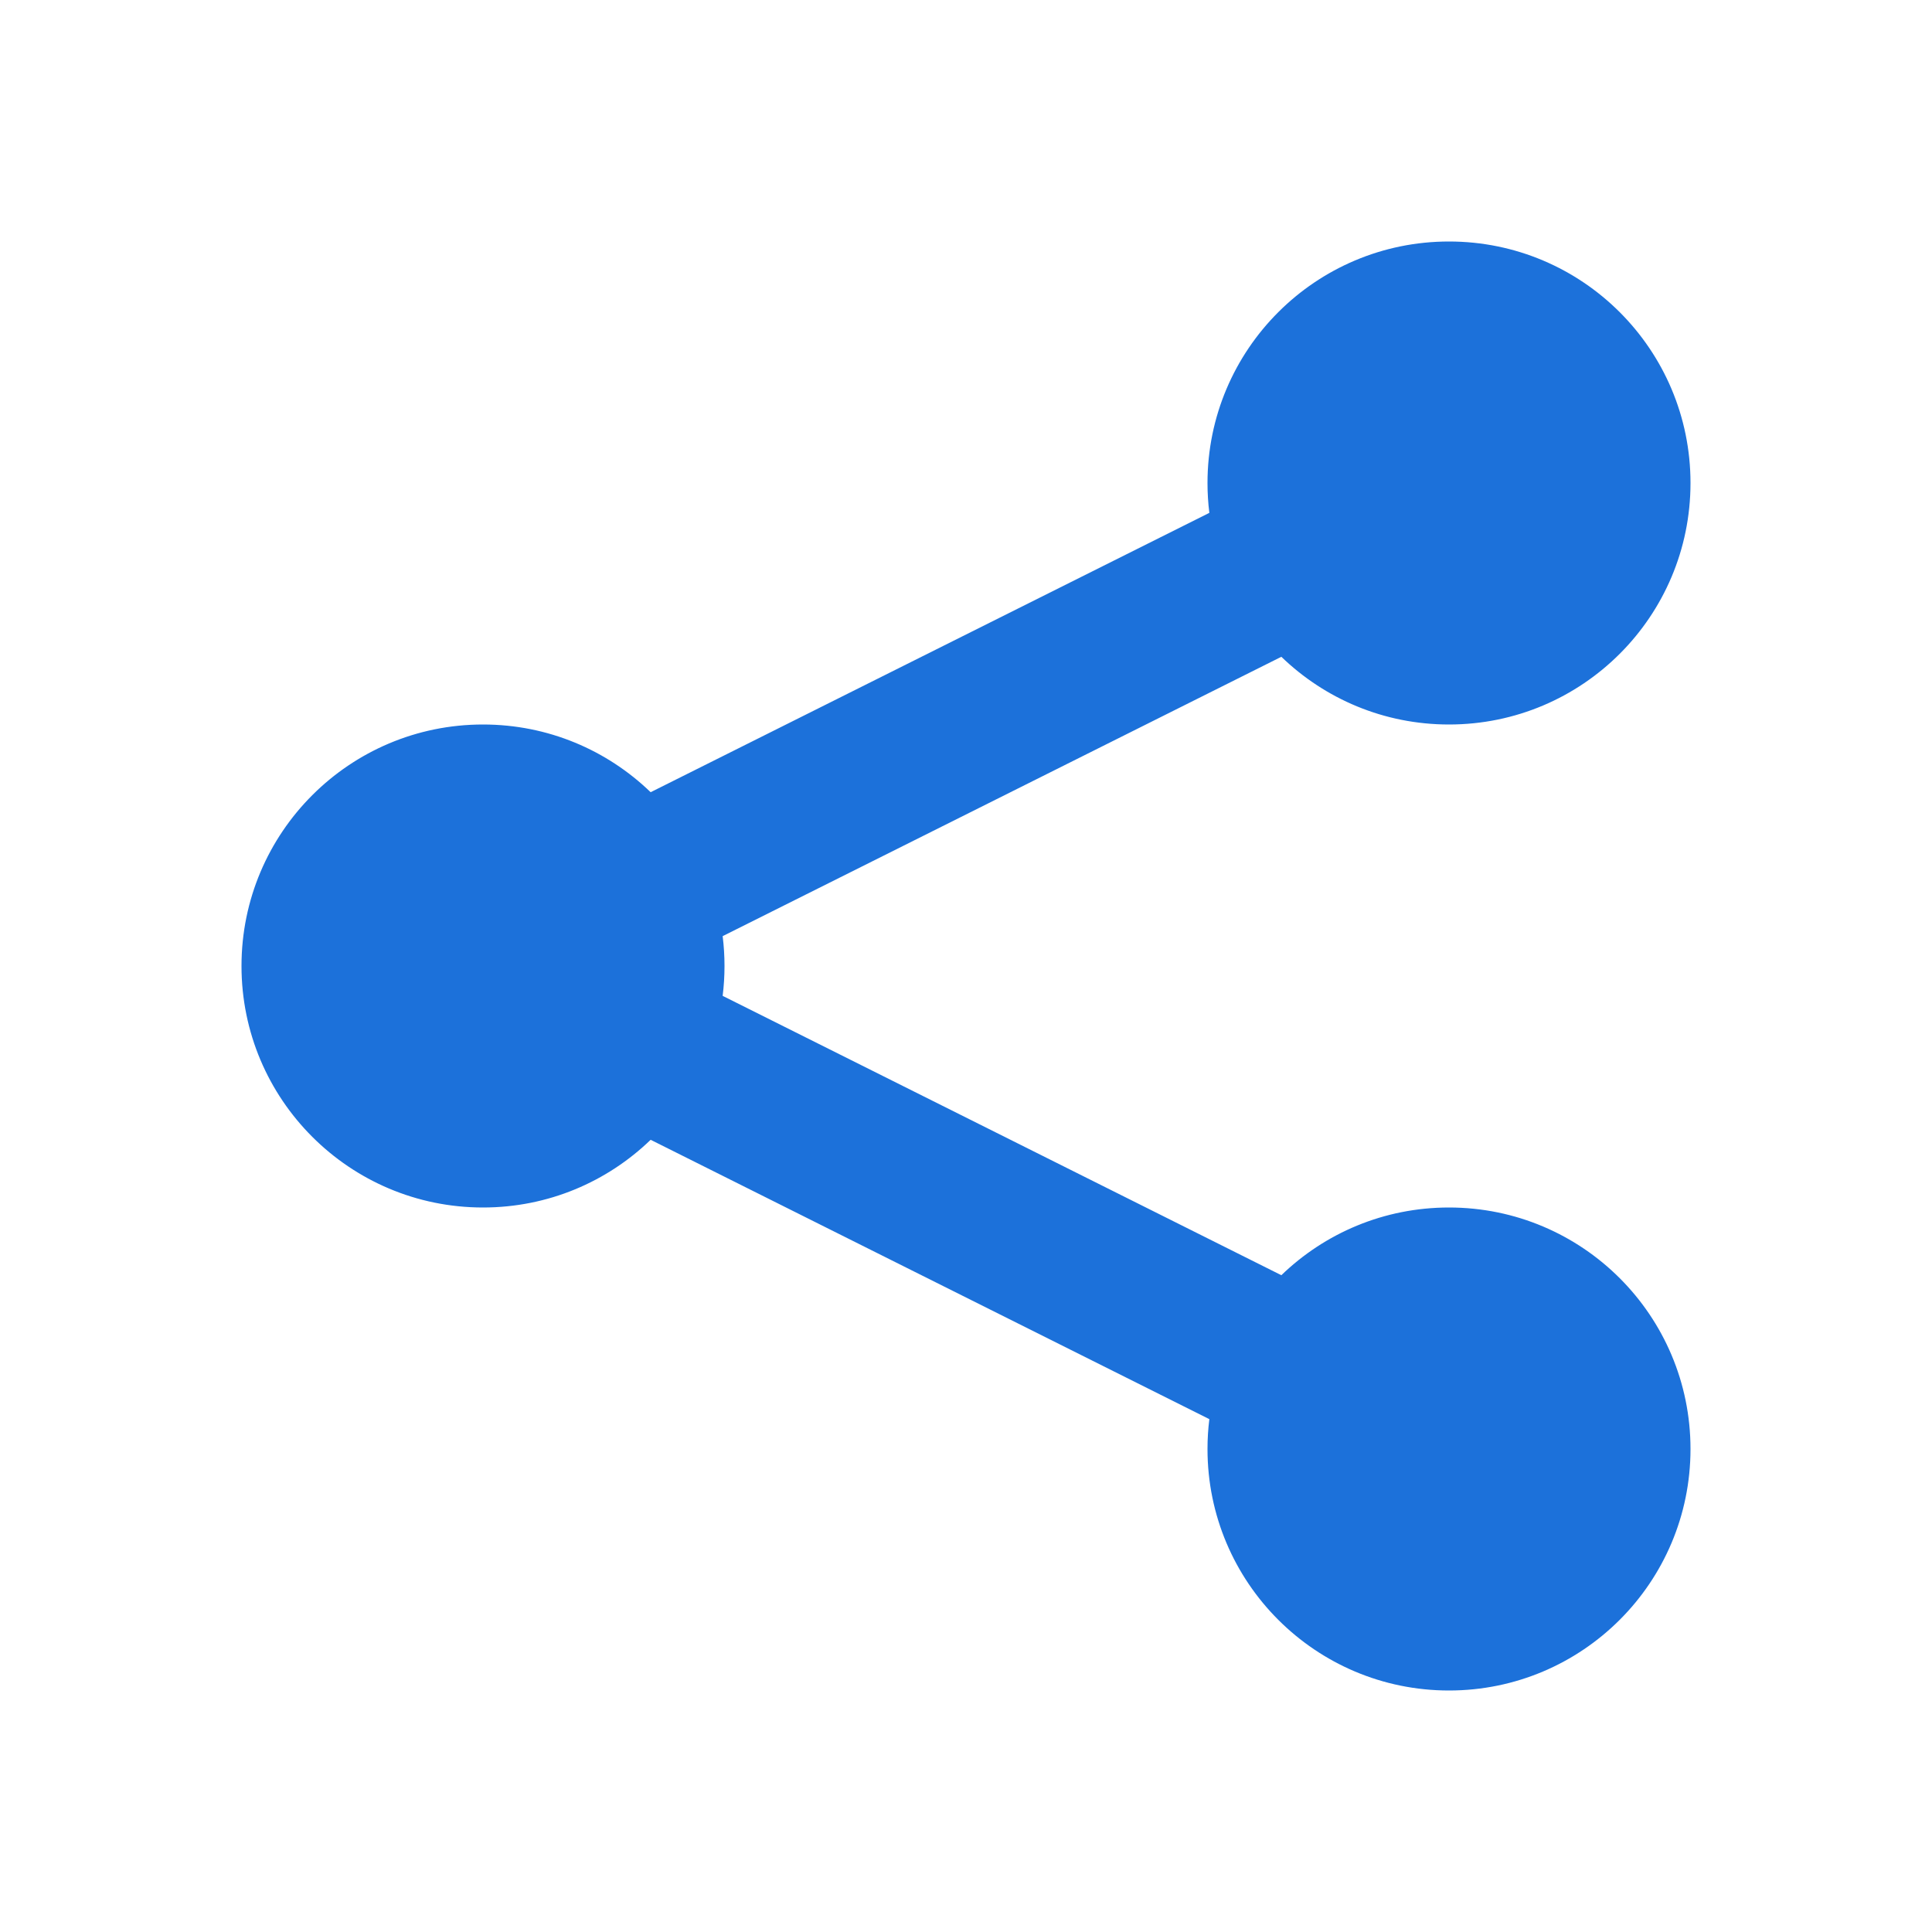 <svg width="22" height="22" viewBox="0 0 22 22" fill="none" xmlns="http://www.w3.org/2000/svg">
<path d="M16.5 8.25C18.019 8.25 19.25 7.019 19.25 5.5C19.25 3.981 18.019 2.75 16.5 2.75C14.981 2.75 13.75 3.981 13.75 5.5C13.75 5.615 13.757 5.728 13.771 5.84L7.409 9.021C6.914 8.543 6.242 8.25 5.5 8.25C3.981 8.25 2.75 9.481 2.75 11C2.75 12.519 3.981 13.75 5.5 13.75C6.242 13.75 6.914 13.457 7.409 12.979L13.771 16.16C13.757 16.272 13.75 16.385 13.75 16.5C13.75 18.019 14.981 19.25 16.5 19.25C18.019 19.25 19.25 18.019 19.25 16.5C19.25 14.981 18.019 13.75 16.5 13.75C15.758 13.75 15.086 14.043 14.591 14.521L8.229 11.34C8.243 11.228 8.25 11.115 8.25 11C8.25 10.885 8.243 10.772 8.229 10.66L14.591 7.479C15.086 7.957 15.758 8.25 16.5 8.25Z" fill="#1C71DA"/>
</svg>
